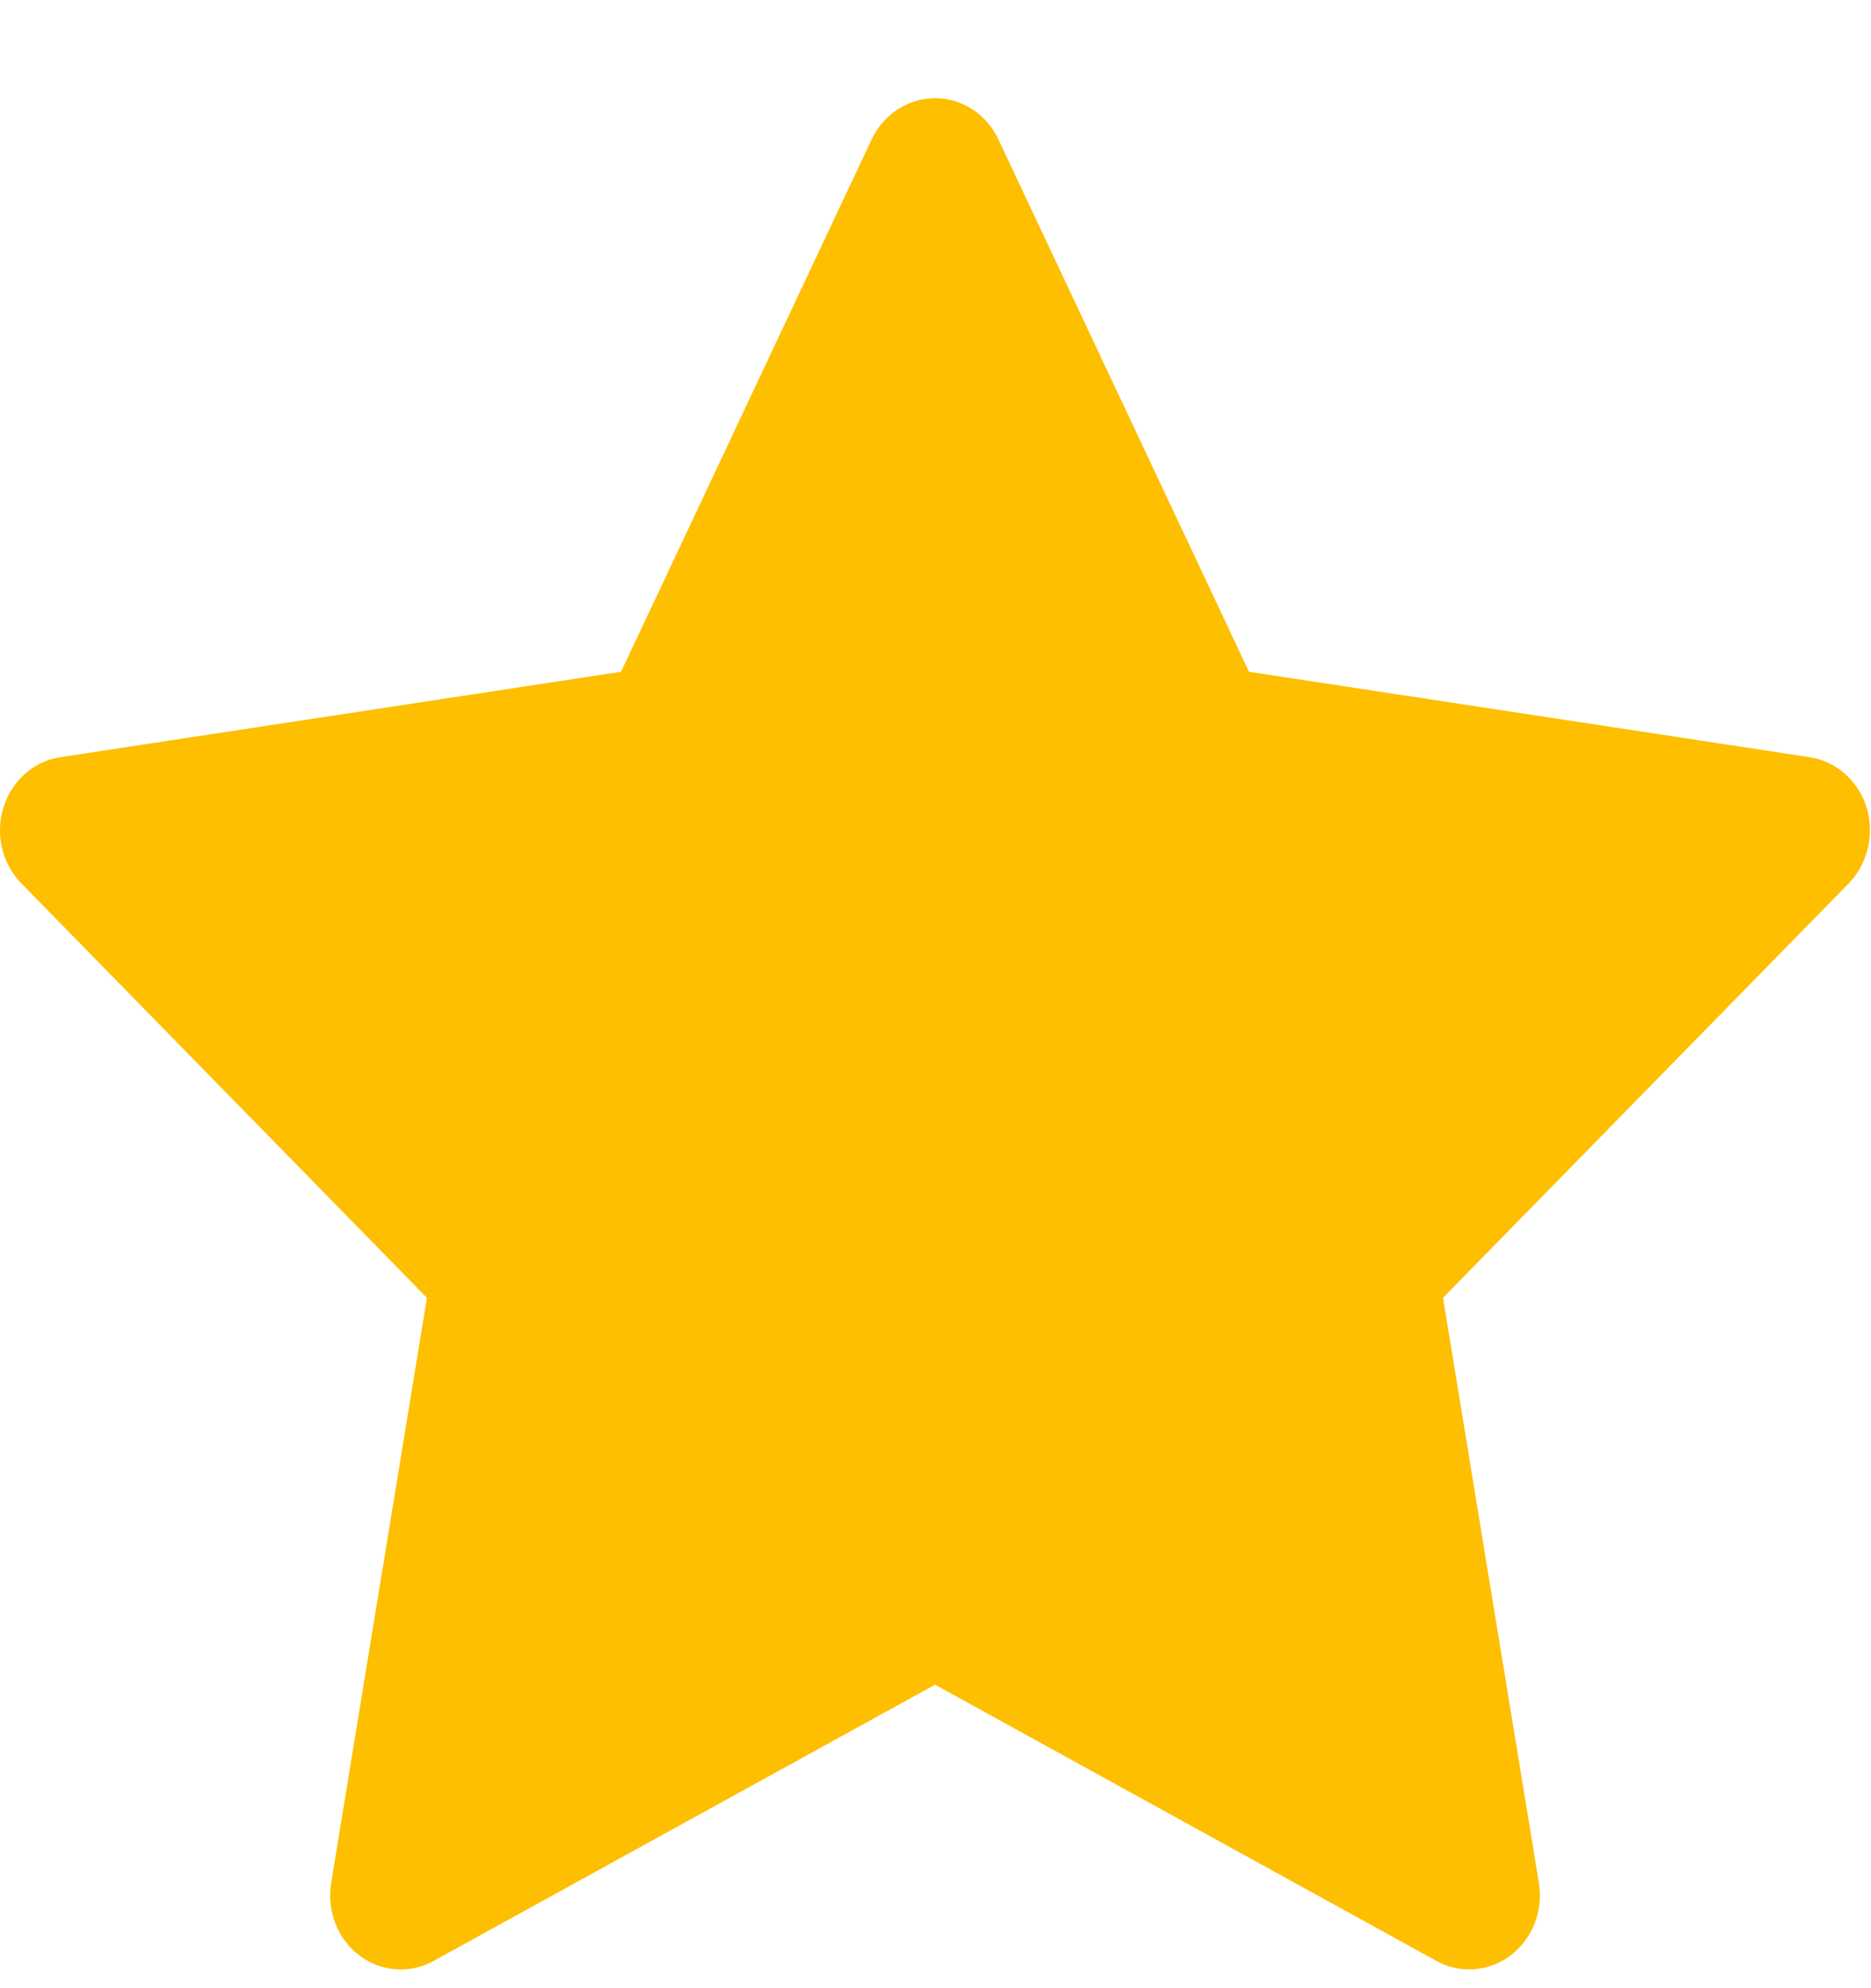 <svg width="16" height="17" viewBox="0 0 16 17" fill="none" xmlns="http://www.w3.org/2000/svg">
<path d="M15.474 6.474L10.681 5.744L8.538 1.192C8.479 1.067 8.383 0.966 8.264 0.905C7.965 0.751 7.603 0.879 7.454 1.192L5.311 5.744L0.517 6.474C0.385 6.494 0.264 6.559 0.171 6.658C0.06 6.778 -0.002 6.94 5.31422e-05 7.108C0.002 7.276 0.068 7.437 0.183 7.554L3.651 11.097L2.832 16.1C2.813 16.216 2.825 16.336 2.867 16.446C2.91 16.555 2.98 16.65 3.072 16.719C3.163 16.789 3.271 16.83 3.383 16.838C3.496 16.847 3.608 16.822 3.708 16.767L7.996 14.405L12.284 16.767C12.401 16.832 12.537 16.854 12.667 16.83C12.995 16.771 13.216 16.444 13.16 16.1L12.34 11.097L15.809 7.554C15.903 7.457 15.965 7.33 15.984 7.192C16.035 6.846 15.805 6.525 15.474 6.474V6.474Z" fill="#FDBF00"/>
</svg>
